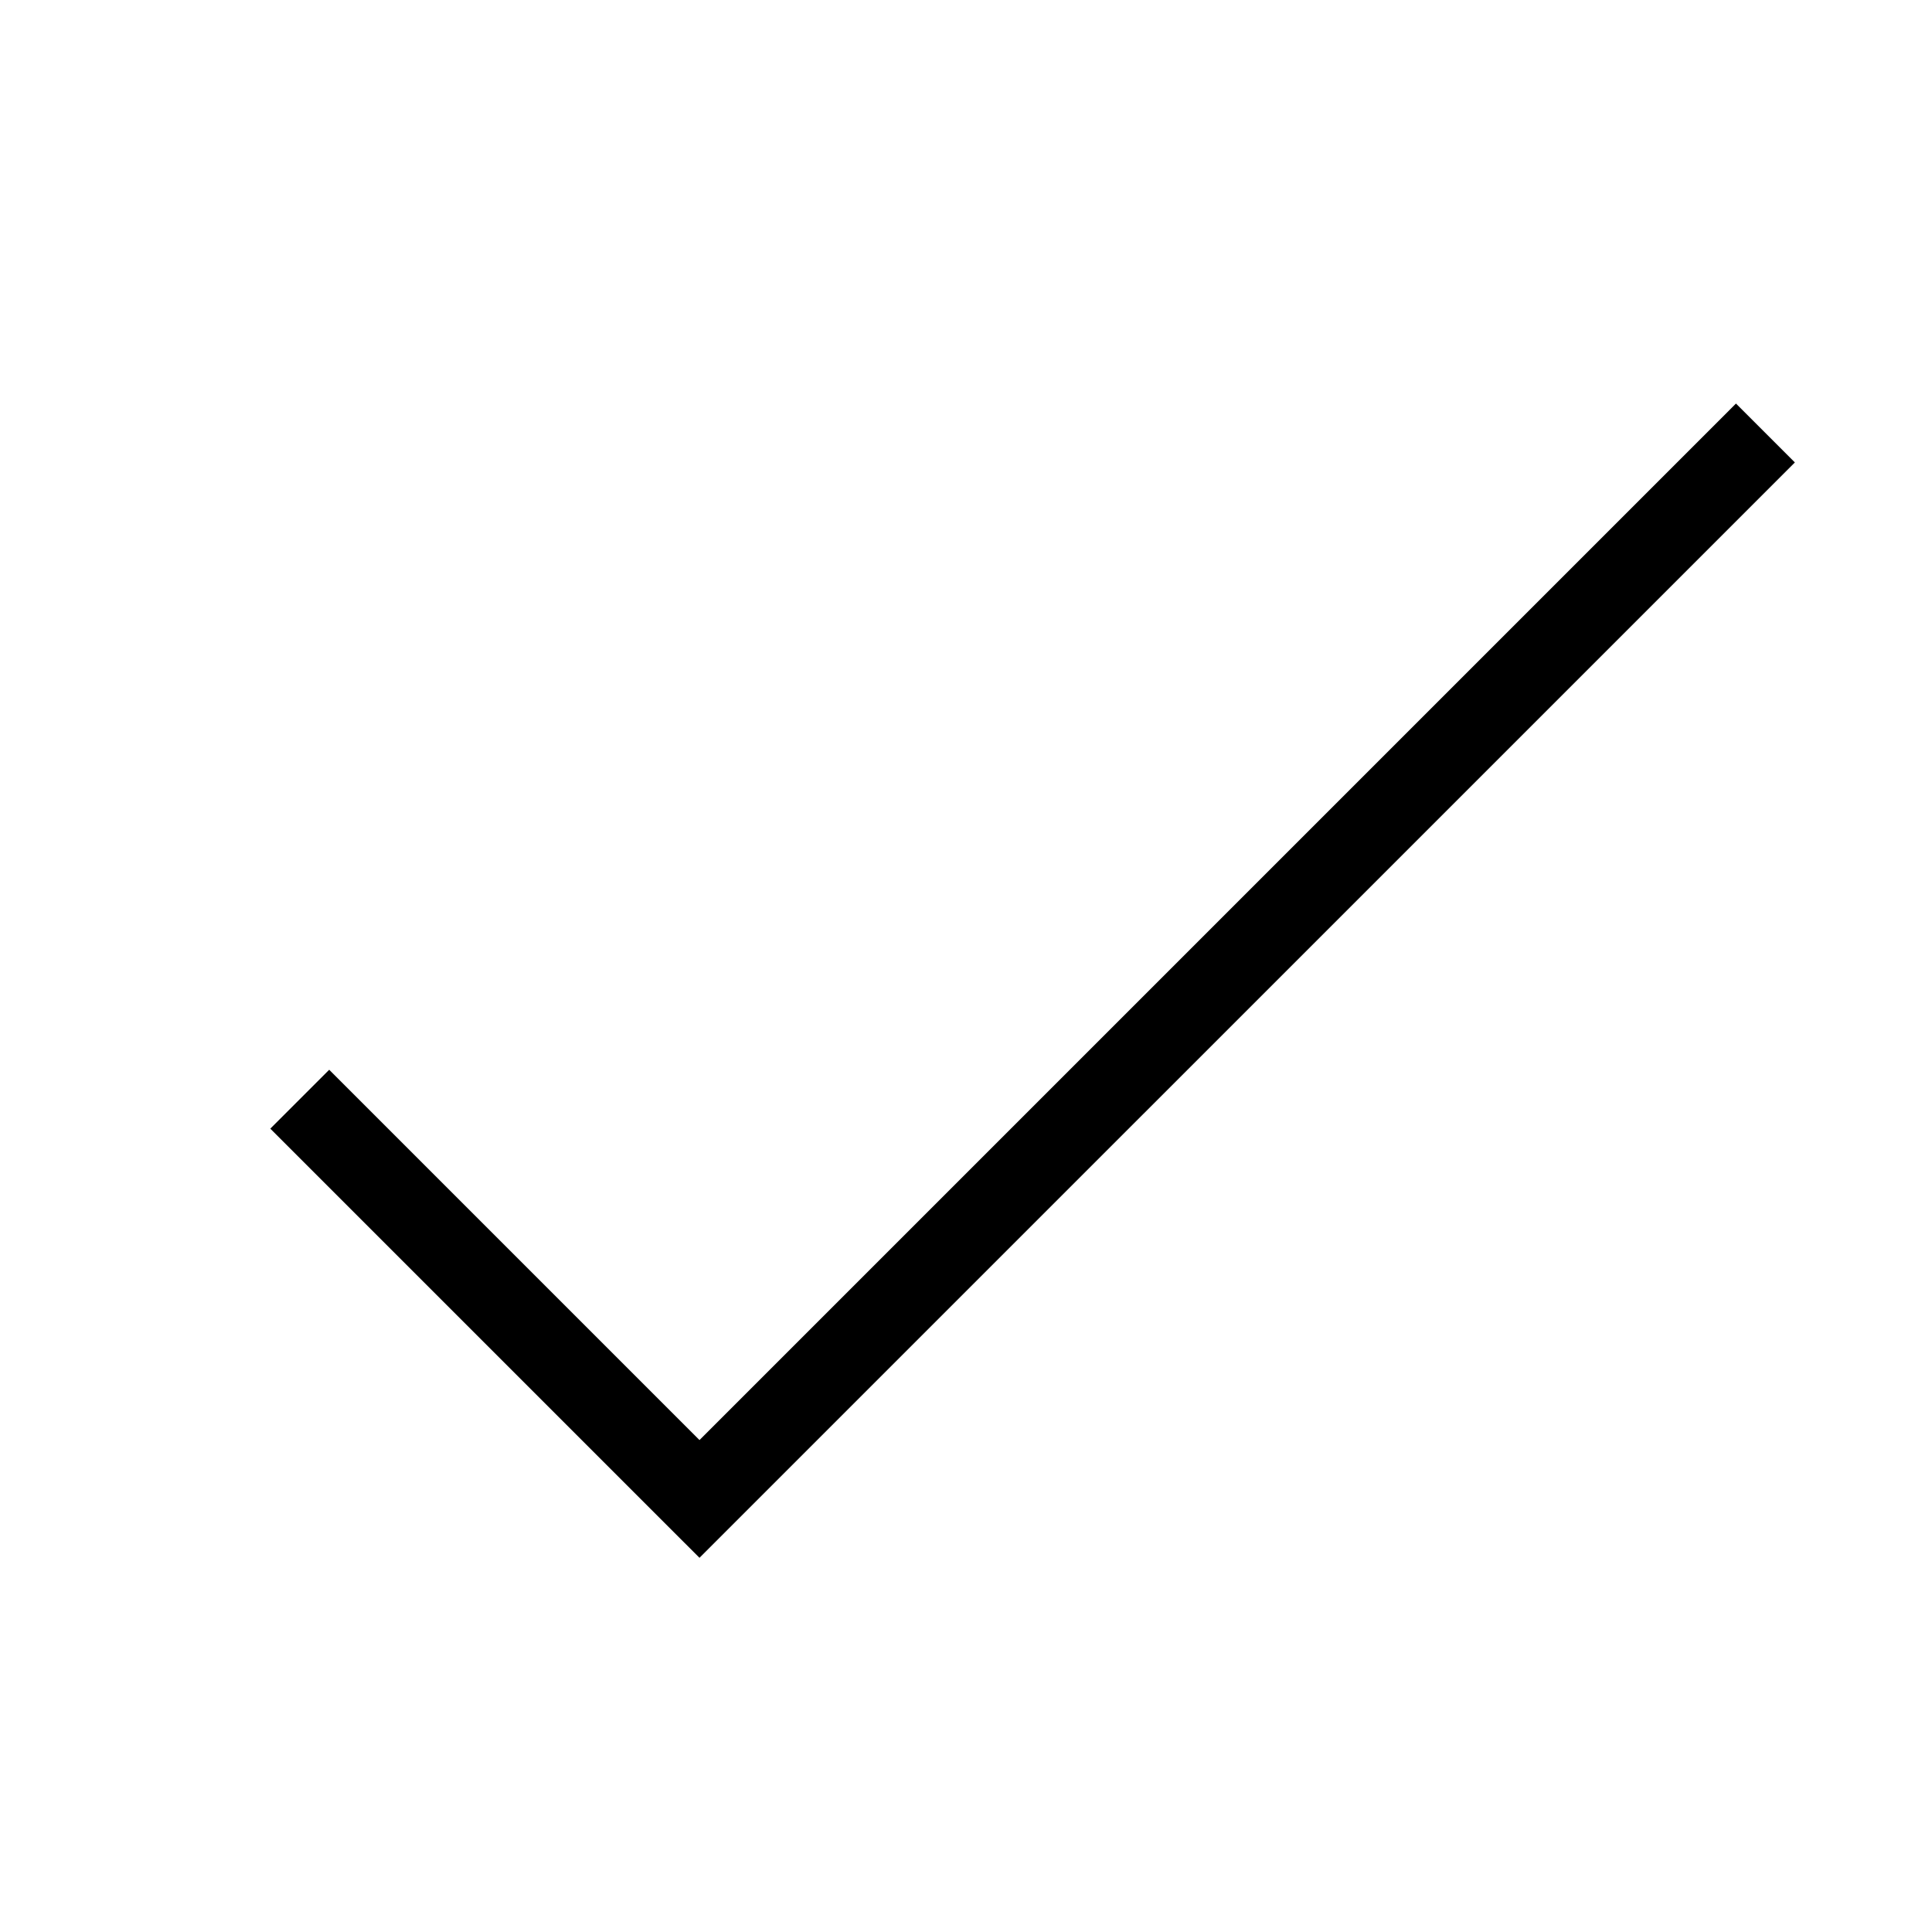 <?xml version="1.0" encoding="UTF-8"?>
<svg   viewBox="0 0 116 116" version="1.1" xmlns="http://www.w3.org/2000/svg" xmlns:xlink="http://www.w3.org/1999/xlink">
    <title>check-mark</title>
    <g id="check-mark" stroke="none" stroke-width="1" fill="none" fill-rule="evenodd">
        <polygon id="Path-48" fill="#000000" fill-rule="nonzero" points="104.23 24.23 107.766 27.766 41.998 93.533 16.23 67.766 19.766 64.23 41.998 86.463"></polygon>
    </g>
</svg>